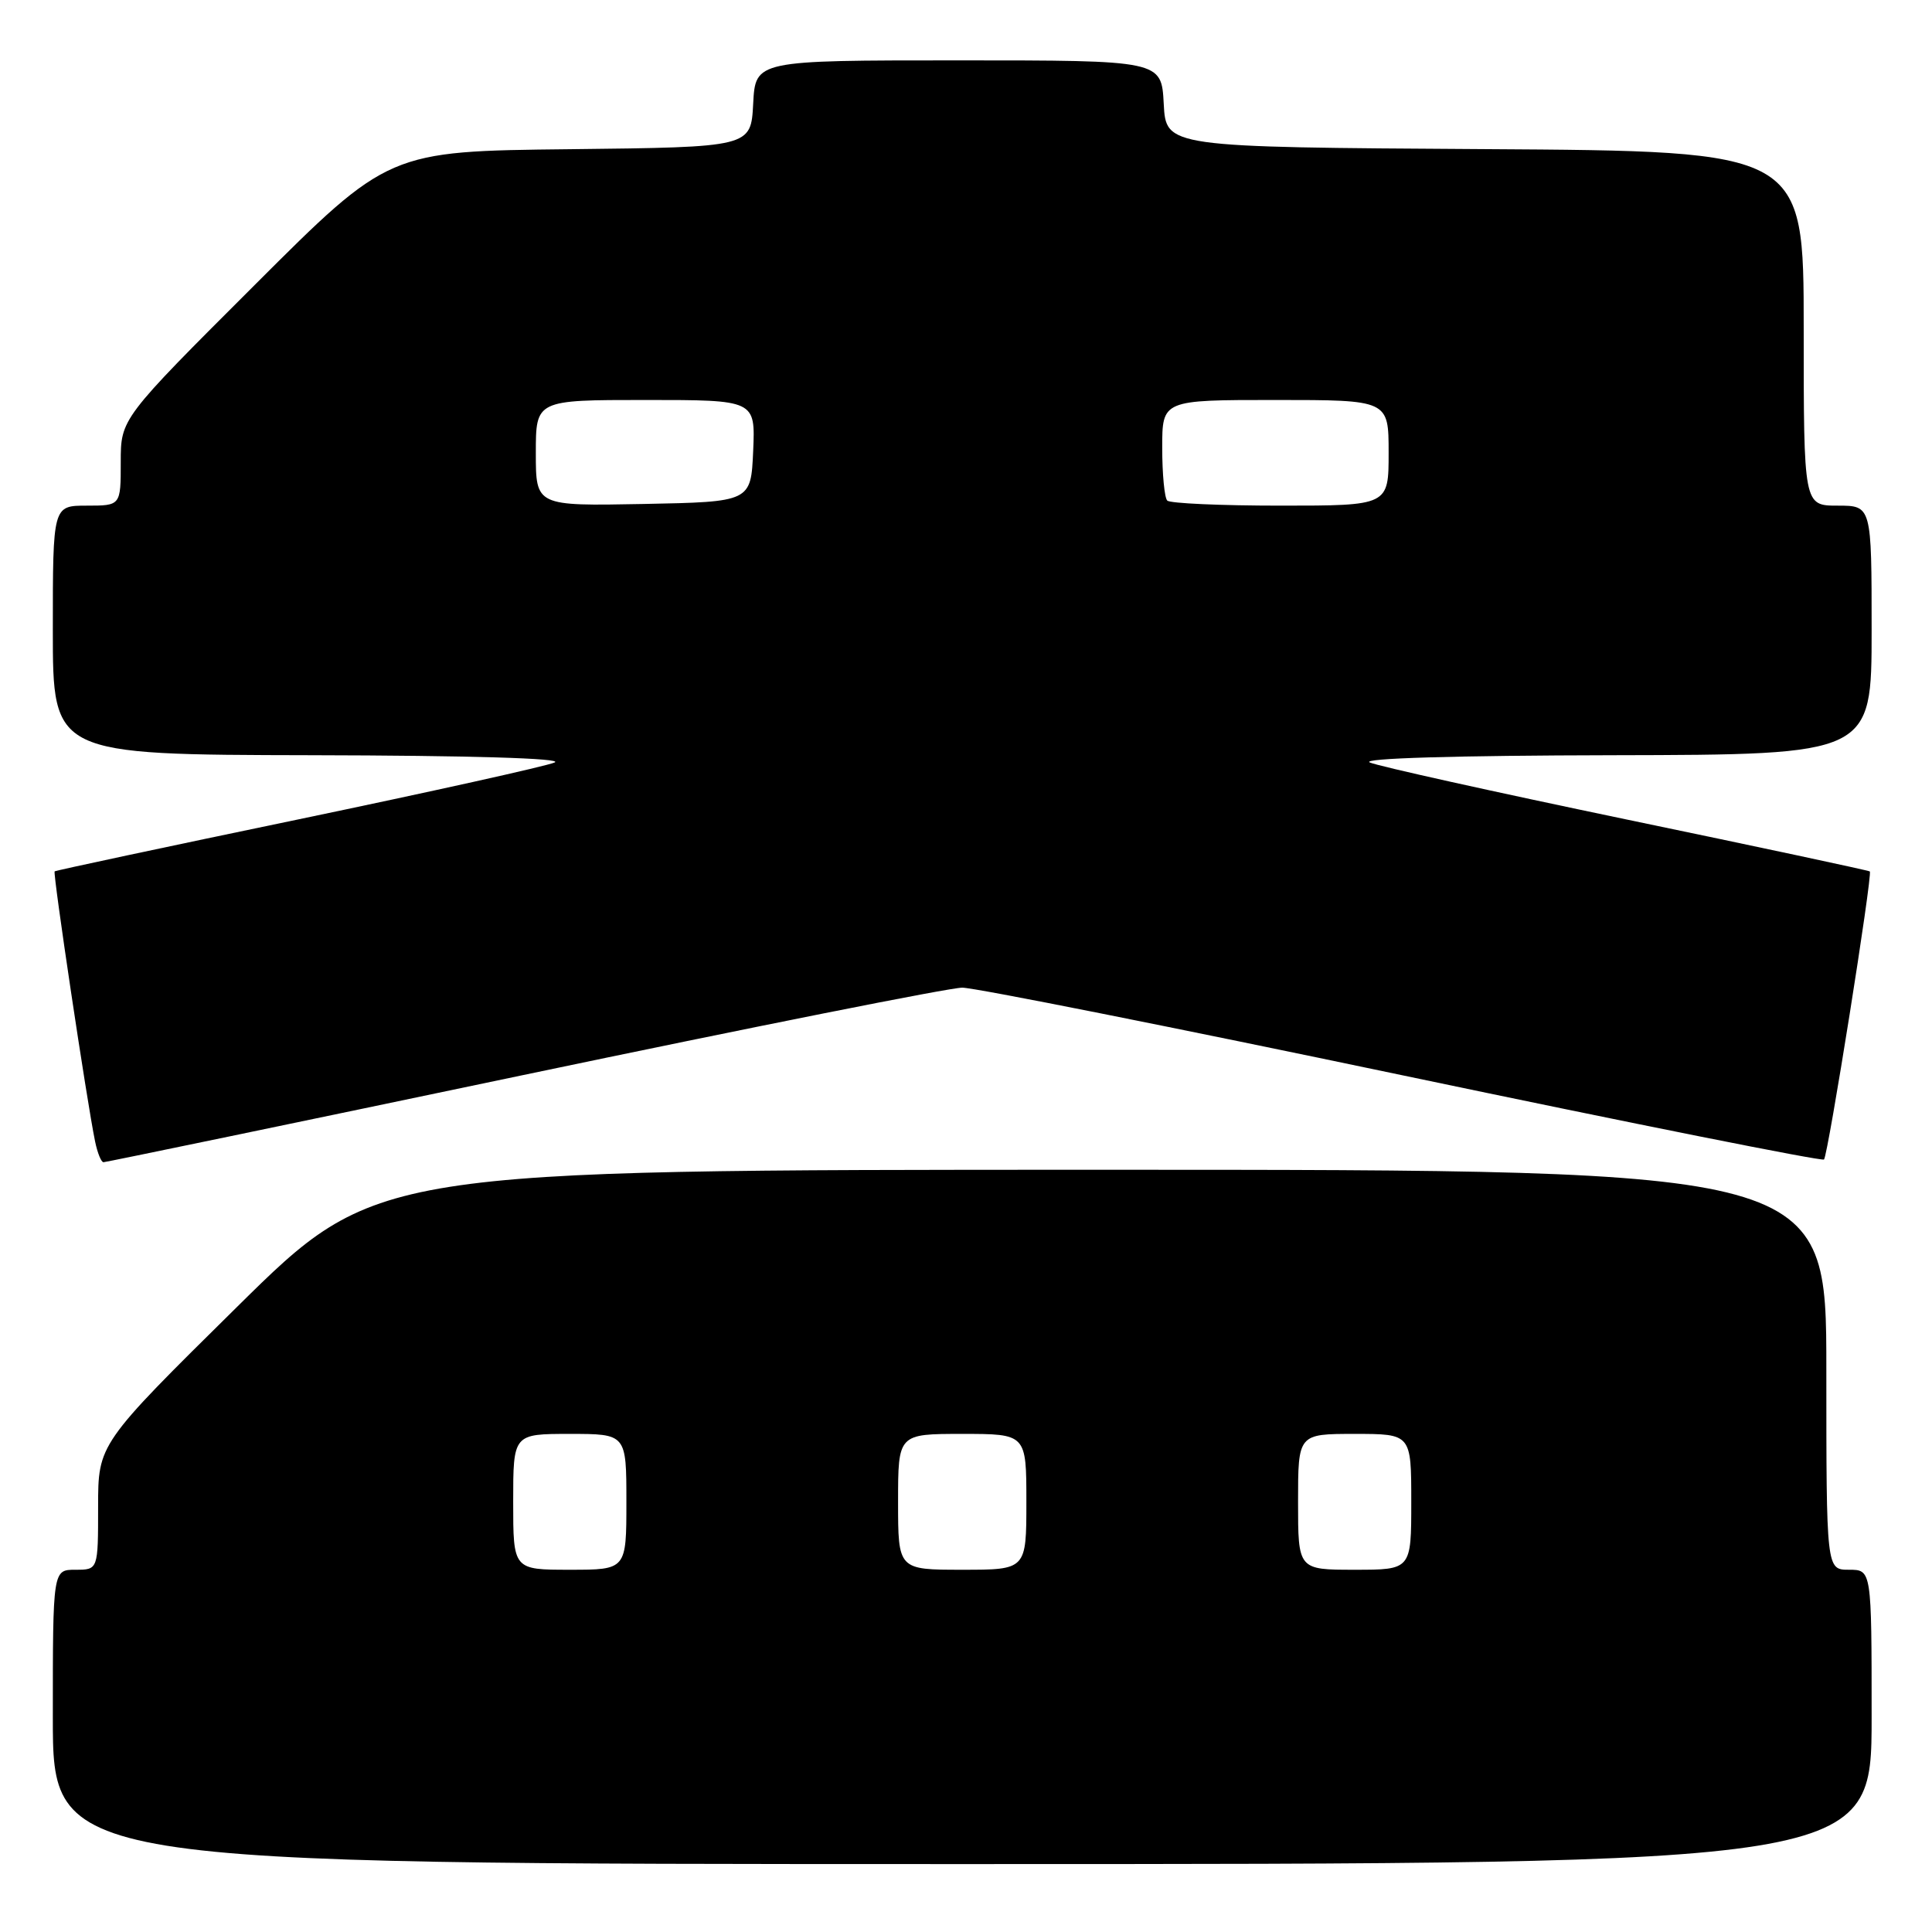 <?xml version="1.0" encoding="UTF-8" standalone="no"?>
<!DOCTYPE svg PUBLIC "-//W3C//DTD SVG 1.1//EN" "http://www.w3.org/Graphics/SVG/1.1/DTD/svg11.dtd" >
<svg xmlns="http://www.w3.org/2000/svg" xmlns:xlink="http://www.w3.org/1999/xlink" version="1.1" viewBox="0 0 256 256">
 <g >
 <path fill="currentColor"
d=" M 248.00 227.50 C 248.00 208.00 248.00 208.00 245.00 208.00 C 242.00 208.00 242.00 208.00 242.00 181.50 C 242.00 155.00 242.00 155.00 145.91 155.00 C 49.82 155.00 49.82 155.00 31.41 173.17 C 13.00 191.34 13.00 191.34 13.00 199.67 C 13.00 208.00 13.00 208.00 10.00 208.00 C 7.00 208.00 7.00 208.00 7.00 227.50 C 7.00 247.00 7.00 247.00 127.50 247.00 C 248.00 247.00 248.00 247.00 248.00 227.50 Z  M 69.38 142.44 C 99.70 136.08 125.85 130.87 127.50 130.87 C 129.15 130.87 155.41 136.10 185.87 142.49 C 216.32 148.88 241.44 153.90 241.69 153.64 C 242.22 153.11 248.16 115.81 247.76 115.47 C 247.62 115.34 233.10 112.24 215.50 108.58 C 197.90 104.91 182.60 101.52 181.50 101.03 C 180.28 100.48 192.84 100.11 213.75 100.07 C 248.00 100.00 248.00 100.00 248.00 83.50 C 248.00 67.00 248.00 67.00 243.50 67.00 C 239.00 67.00 239.00 67.00 239.00 43.51 C 239.00 20.02 239.00 20.02 196.75 19.76 C 154.50 19.50 154.50 19.50 154.20 13.75 C 153.90 8.00 153.90 8.00 127.00 8.00 C 100.10 8.00 100.10 8.00 99.80 13.75 C 99.50 19.50 99.50 19.50 75.50 19.77 C 51.50 20.03 51.50 20.03 33.75 37.76 C 16.00 55.48 16.00 55.48 16.00 61.24 C 16.00 67.00 16.00 67.00 11.50 67.00 C 7.00 67.00 7.00 67.00 7.00 83.50 C 7.00 100.00 7.00 100.00 41.25 100.07 C 62.16 100.11 74.72 100.48 73.50 101.03 C 72.40 101.52 57.10 104.91 39.50 108.58 C 21.90 112.24 7.38 115.34 7.24 115.46 C 6.98 115.69 11.51 145.97 12.60 151.25 C 12.91 152.76 13.41 154.00 13.71 154.00 C 14.01 154.00 39.07 148.80 69.38 142.44 Z  M 68.00 199.00 C 68.00 190.00 68.00 190.00 75.50 190.00 C 83.00 190.00 83.00 190.00 83.00 199.00 C 83.00 208.00 83.00 208.00 75.50 208.00 C 68.00 208.00 68.00 208.00 68.00 199.00 Z  M 119.00 199.00 C 119.00 190.00 119.00 190.00 127.50 190.00 C 136.00 190.00 136.00 190.00 136.00 199.00 C 136.00 208.00 136.00 208.00 127.50 208.00 C 119.00 208.00 119.00 208.00 119.00 199.00 Z  M 172.00 199.00 C 172.00 190.00 172.00 190.00 179.50 190.00 C 187.00 190.00 187.00 190.00 187.00 199.00 C 187.00 208.00 187.00 208.00 179.50 208.00 C 172.00 208.00 172.00 208.00 172.00 199.00 Z  M 71.00 60.03 C 71.00 53.00 71.00 53.00 85.55 53.00 C 100.09 53.00 100.09 53.00 99.80 59.75 C 99.50 66.50 99.50 66.50 85.25 66.78 C 71.00 67.05 71.00 67.05 71.00 60.03 Z  M 154.67 66.33 C 154.30 65.97 154.00 62.82 154.00 59.33 C 154.00 53.00 154.00 53.00 169.00 53.00 C 184.00 53.00 184.00 53.00 184.00 60.00 C 184.00 67.00 184.00 67.00 169.67 67.00 C 161.78 67.00 155.03 66.70 154.67 66.33 Z "/>
</g>
</svg>